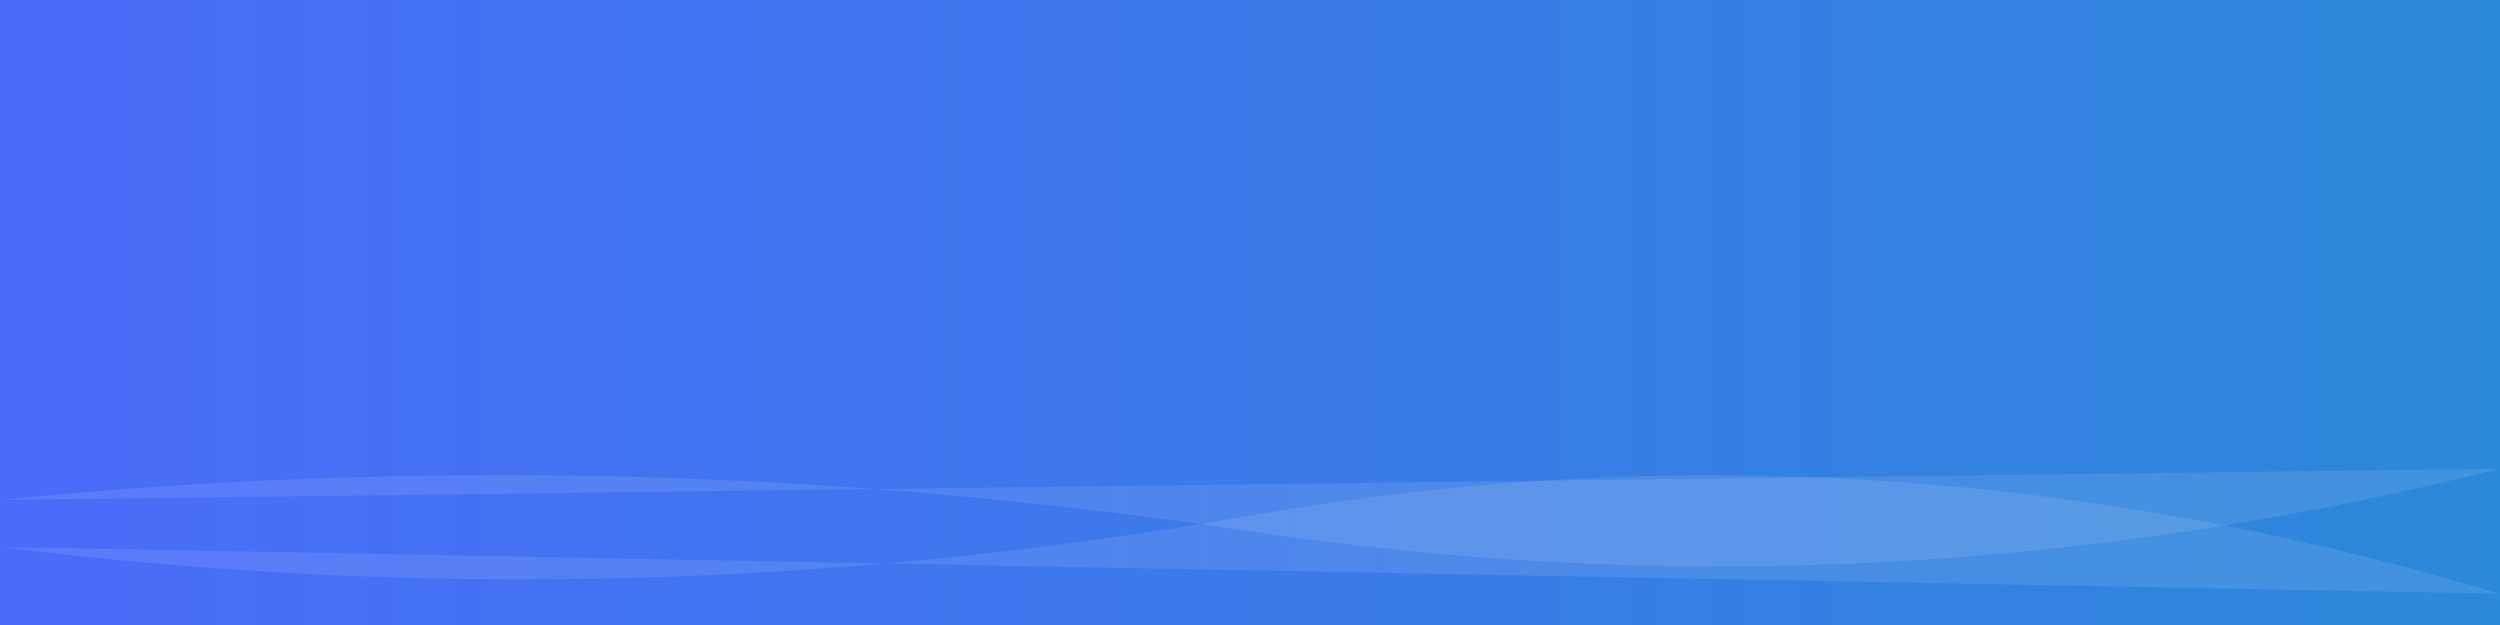 <?xml version="1.0" encoding="UTF-8"?>
<svg width="1600" height="400" xmlns="http://www.w3.org/2000/svg">
    <rect width="100%" height="100%" fill="#333333" stroke="none"/>
    <defs>
        <linearGradient id="grad" x1="0%" y1="0%" x2="100%" y2="0%">
            <stop offset="0%" style="stop-color:#4a6cfa;stop-opacity:1" />
            <stop offset="100%" style="stop-color:#2c88d9;stop-opacity:1" />
        </linearGradient>
    </defs>
    <rect width="1600" height="400" fill="url(#grad)" />
    <path d="M0,320 Q400,280 800,340 T1600,300" fill="#ffffff" fill-opacity="0.1" />
    <path d="M0,350 Q400,400 800,330 T1600,380" fill="#ffffff" fill-opacity="0.1" />
</svg> 
